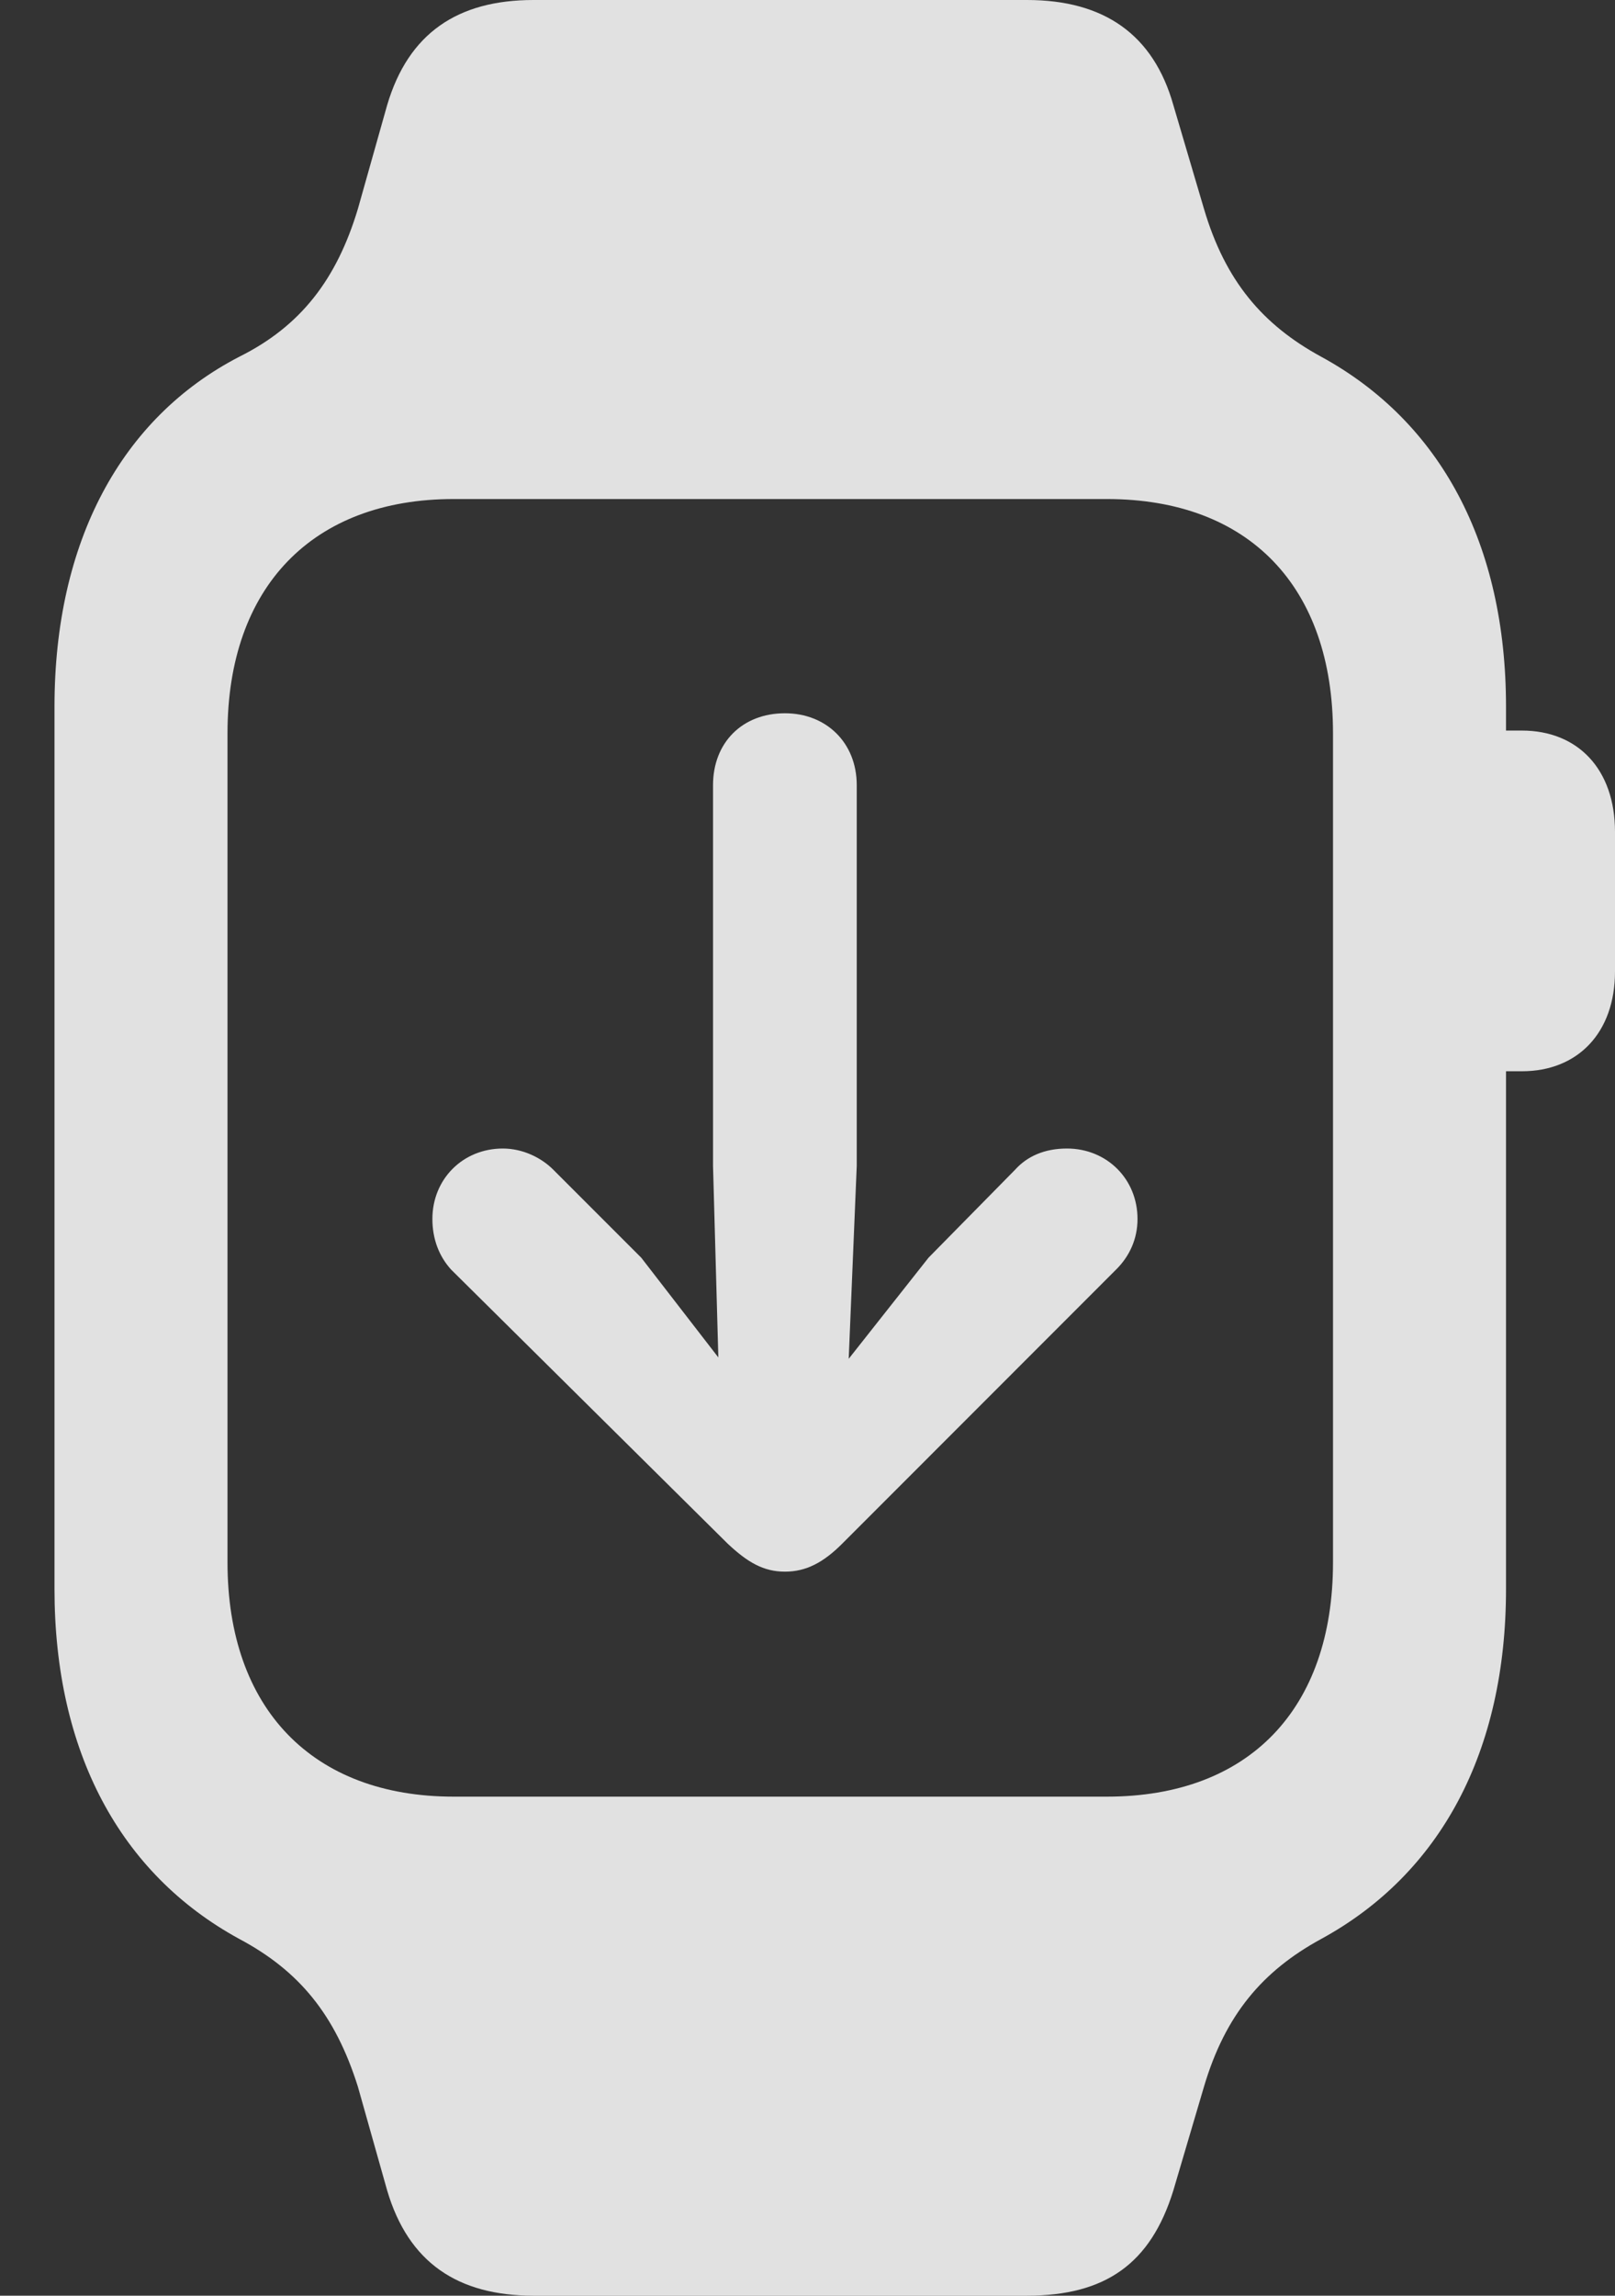 <?xml version="1.0" encoding="UTF-8"?>
<!--Generator: Apple Native CoreSVG 232.5-->
<!DOCTYPE svg
PUBLIC "-//W3C//DTD SVG 1.1//EN"
       "http://www.w3.org/Graphics/SVG/1.1/DTD/svg11.dtd">
<svg version="1.1" xmlns="http://www.w3.org/2000/svg" xmlns:xlink="http://www.w3.org/1999/xlink" width="11.855" height="16.846">
 <rect width="100%" height="100%" fill="#333333" stroke="none"/>
 <g>
  <rect height="16.846" opacity="0" width="11.855" x="0" y="0"/>
  <path d="M0.4 11.66C0.4 12.852 0.879 13.75 1.758 14.229C2.197 14.463 2.461 14.785 2.627 15.312L2.842 16.074C2.998 16.602 3.359 16.846 3.916 16.846L7.539 16.846C8.115 16.846 8.447 16.611 8.613 16.074L8.838 15.312C8.994 14.785 9.268 14.463 9.697 14.229C10.576 13.75 11.055 12.852 11.055 11.66L11.055 5.186C11.055 3.994 10.576 3.096 9.697 2.617C9.268 2.383 8.994 2.061 8.838 1.533L8.613 0.771C8.467 0.254 8.105 0 7.539 0L3.916 0C3.359 0 2.998 0.244 2.842 0.771L2.627 1.533C2.471 2.051 2.207 2.393 1.758 2.617C0.889 3.066 0.4 3.975 0.4 5.186ZM1.67 11.465L1.67 5.381C1.67 4.307 2.295 3.662 3.33 3.662L8.125 3.662C9.17 3.662 9.785 4.307 9.785 5.381L9.785 11.465C9.785 12.539 9.17 13.184 8.125 13.184L3.33 13.184C2.295 13.184 1.67 12.539 1.67 11.465ZM10.908 7.861L11.172 7.861C11.582 7.861 11.855 7.578 11.855 7.129L11.855 6.104C11.855 5.645 11.582 5.361 11.172 5.361L10.908 5.361Z" fill="#ffffff" fill-opacity="0.85"/>
  <path d="M5.762 5.234C5.449 5.234 5.234 5.449 5.234 5.762L5.234 8.555L5.273 9.961L4.707 9.229L4.062 8.584C3.975 8.496 3.838 8.428 3.691 8.428C3.398 8.428 3.174 8.652 3.174 8.945C3.174 9.092 3.223 9.219 3.311 9.316L5.342 11.328C5.488 11.465 5.605 11.533 5.762 11.533C5.918 11.533 6.045 11.465 6.182 11.328L8.193 9.316C8.291 9.219 8.35 9.092 8.35 8.945C8.35 8.652 8.125 8.428 7.832 8.428C7.666 8.428 7.539 8.486 7.451 8.584L6.816 9.229L6.23 9.971L6.289 8.555L6.289 5.762C6.289 5.449 6.064 5.234 5.762 5.234Z" fill="#ffffff" fill-opacity="0.85"/>
 </g>
</svg>
